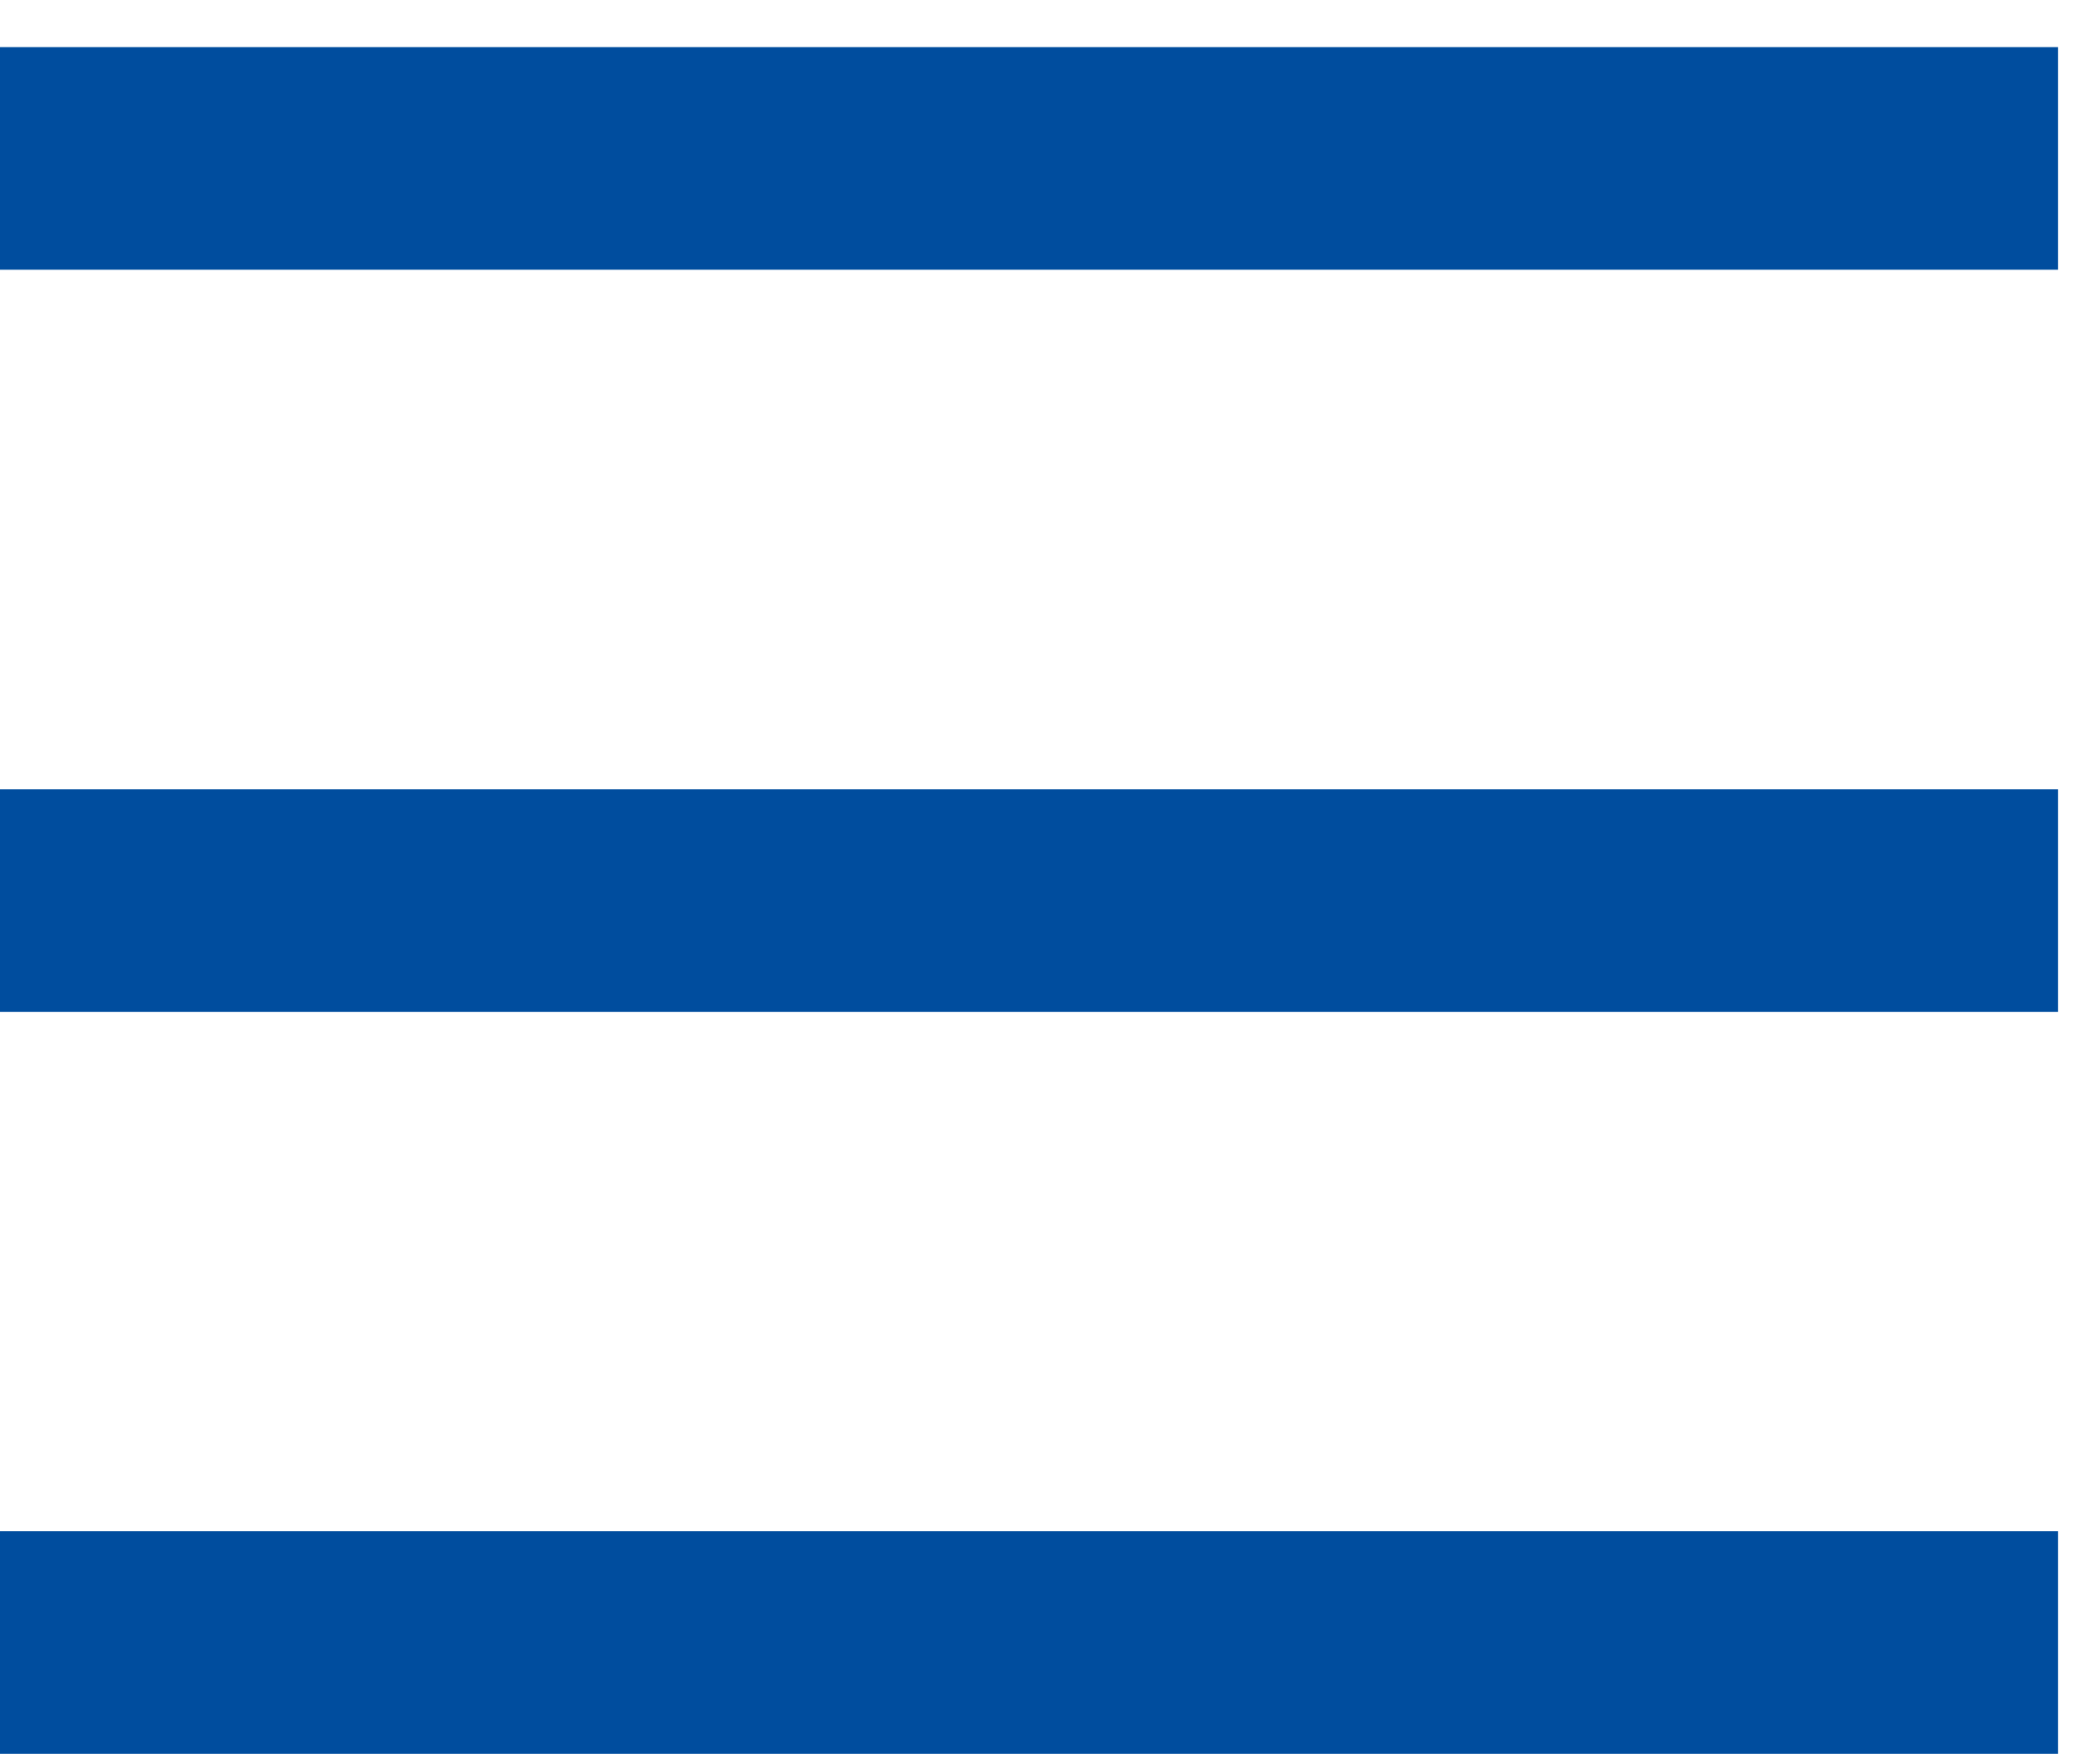 <svg width="33" height="28" viewBox="0 0 33 28" fill="none" xmlns="http://www.w3.org/2000/svg">
<path d="M32.668 0.748H0V4.281H32.668V0.748Z" fill="#004D9E"/>
<path d="M32.668 12.528H0V16.061H32.668V12.528Z" fill="#004D9E"/>
<path d="M32.668 24.303H0V27.836H32.668V24.303Z" fill="#004D9E"/>
</svg>

